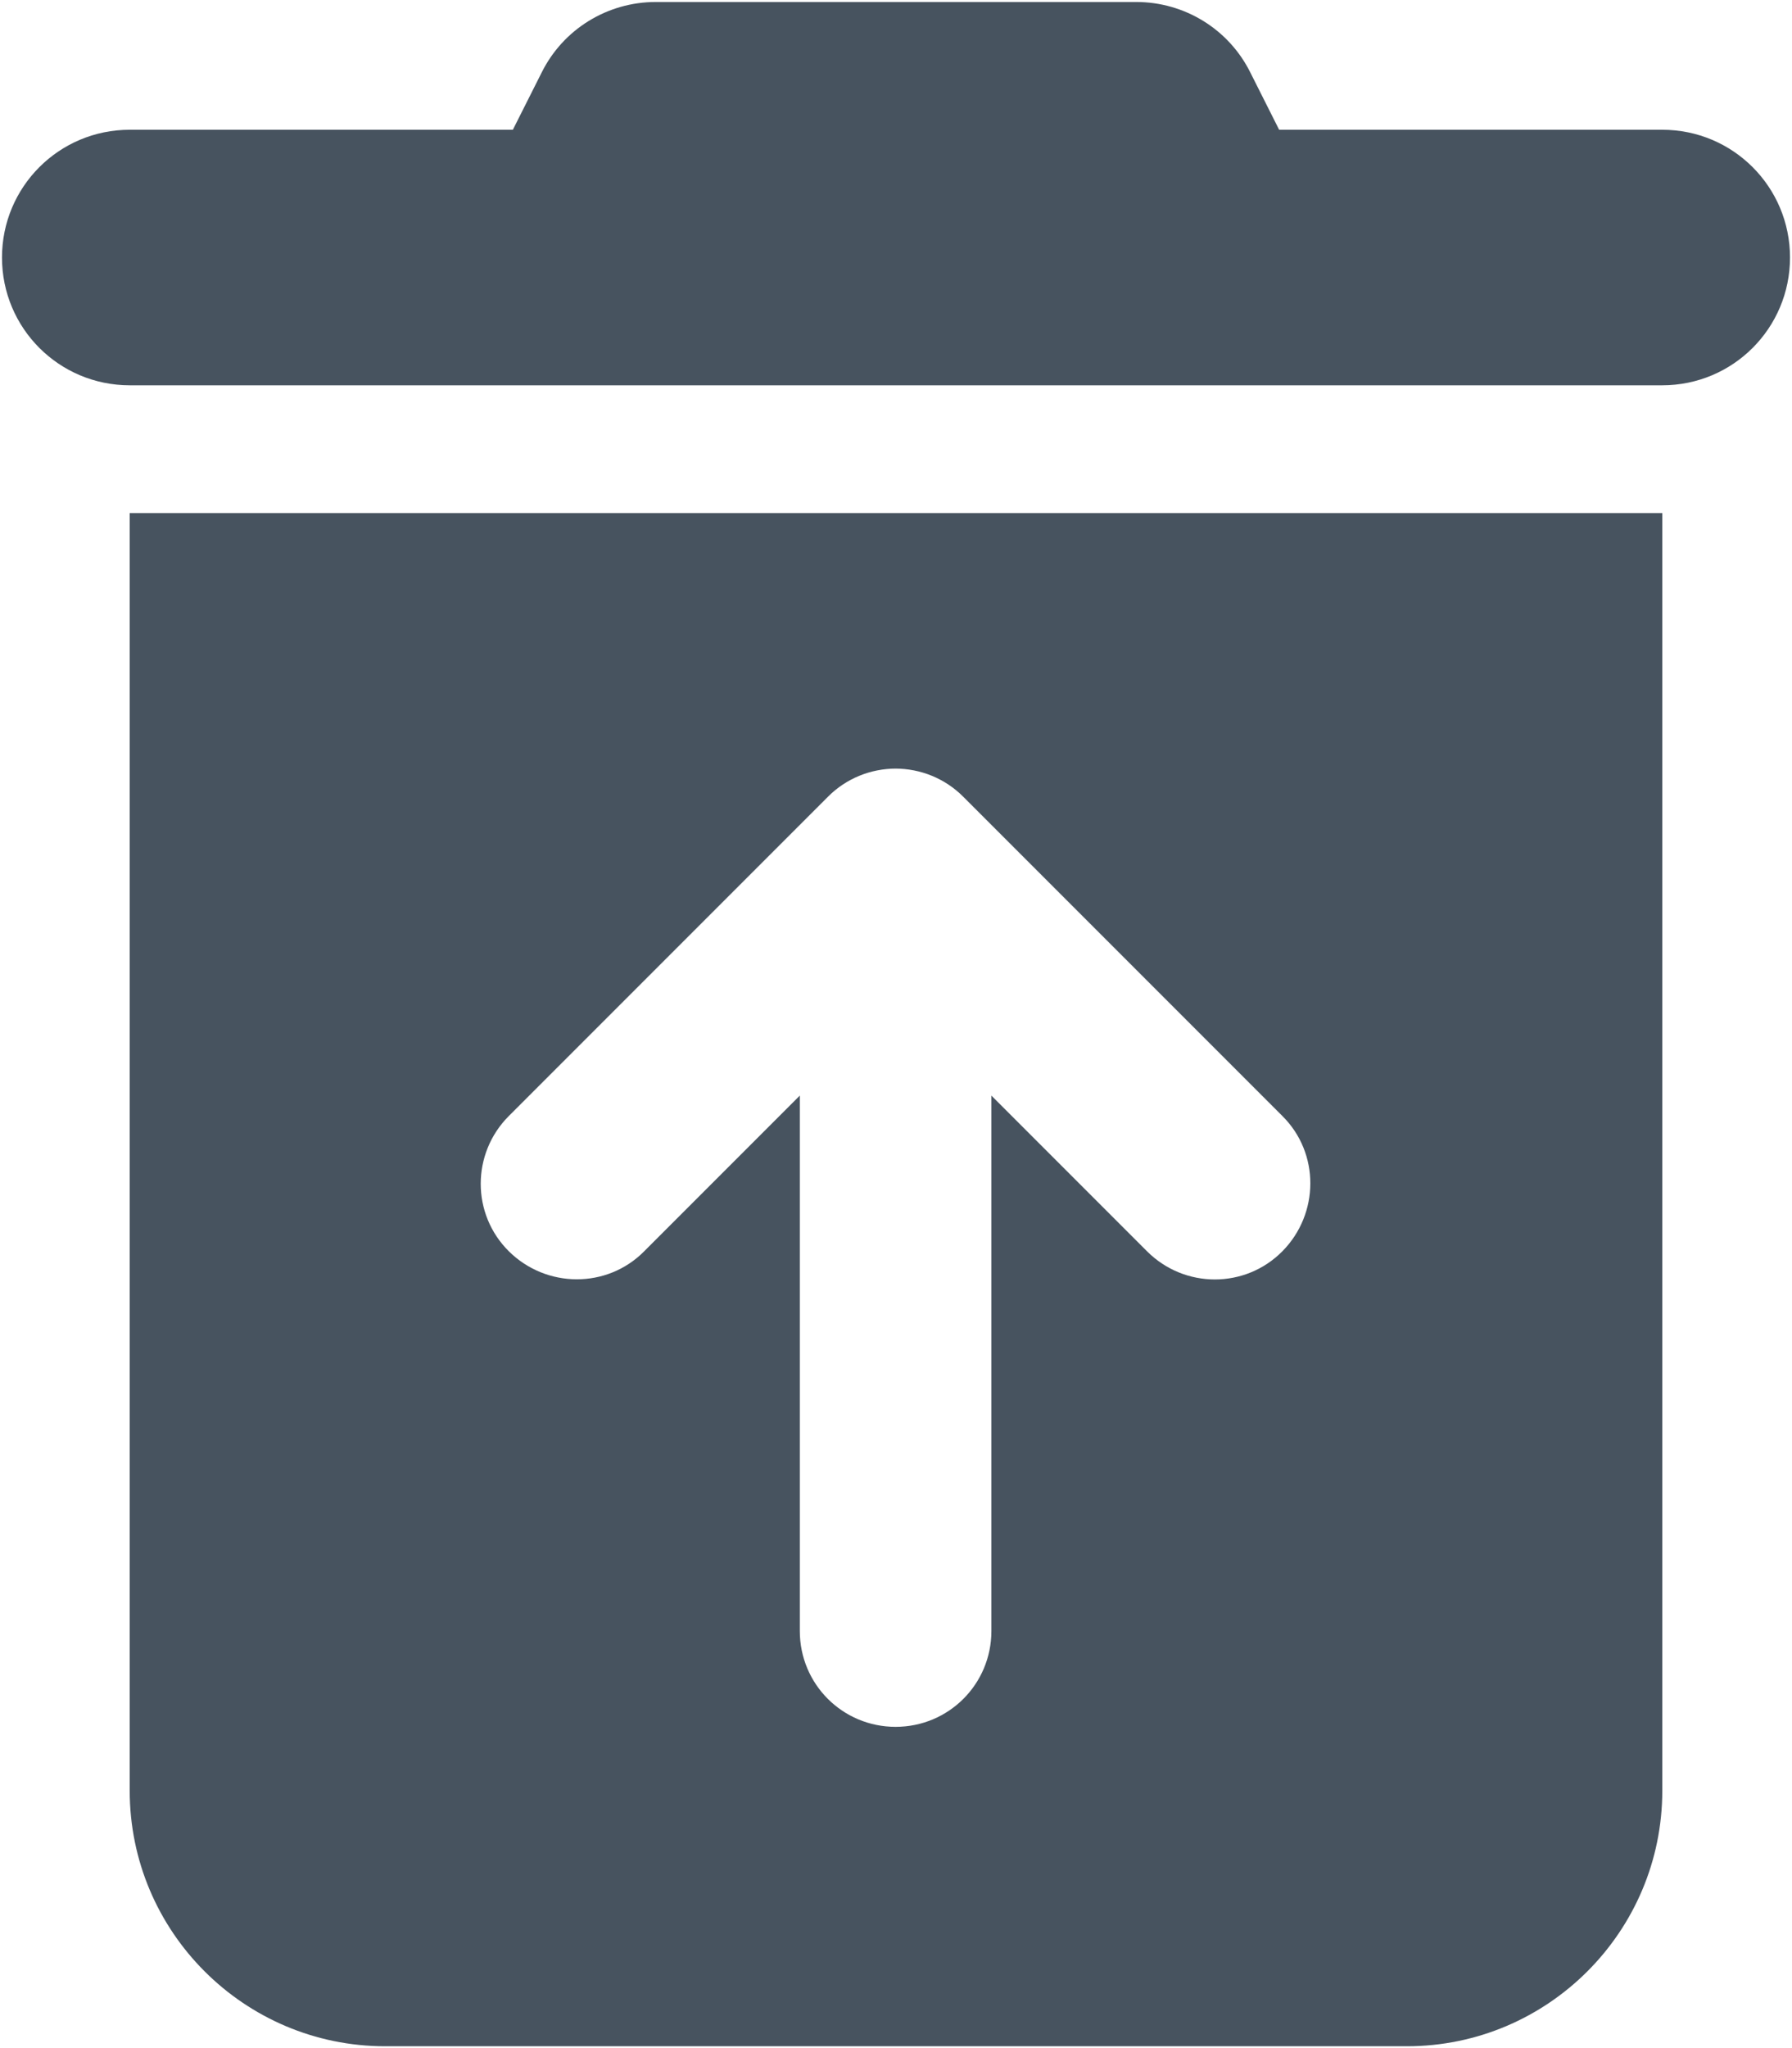 <svg width="449" height="513" viewBox="0 0 449 513" fill="none" xmlns="http://www.w3.org/2000/svg">
<g clip-path="url(#clip0_104_2836)">
<path d="M164.3 0.5H284.7C296.8 0.5 307.9 7.3 313.3 18.2L320.5 32.5H416.5C434.2 32.5 448.5 46.8 448.5 64.5C448.5 82.2 434.2 96.5 416.5 96.5H32.5C14.8 96.5 0.5 82.2 0.5 64.5C0.5 46.8 14.8 32.5 32.5 32.5H128.5L135.7 18.2C141.1 7.3 152.2 0.5 164.3 0.5ZM32.5 128.5H416.5V448.5C416.5 483.8 387.8 512.5 352.5 512.5H96.5C61.2 512.5 32.5 483.8 32.5 448.5V128.5ZM224.5 192.5C218.1 192.5 212 195 207.5 199.5L127.5 279.5C118.1 288.9 118.1 304.1 127.5 313.4C136.9 322.7 152.1 322.8 161.4 313.4L200.4 274.4V408.5C200.4 421.8 211.1 432.5 224.4 432.5C237.7 432.5 248.4 421.8 248.4 408.5V274.4L287.4 313.4C296.8 322.8 312 322.8 321.3 313.4C330.6 304 330.7 288.8 321.3 279.5L241.3 199.5C236.8 195 230.7 192.5 224.3 192.5H224.5Z" fill="#47535F"/>
</g>
<defs>
<clipPath id="clip0_104_2836">
<rect width="448" height="512" fill="white" transform="translate(0.5 0.5)"/>
</clipPath>
</defs>
</svg>
